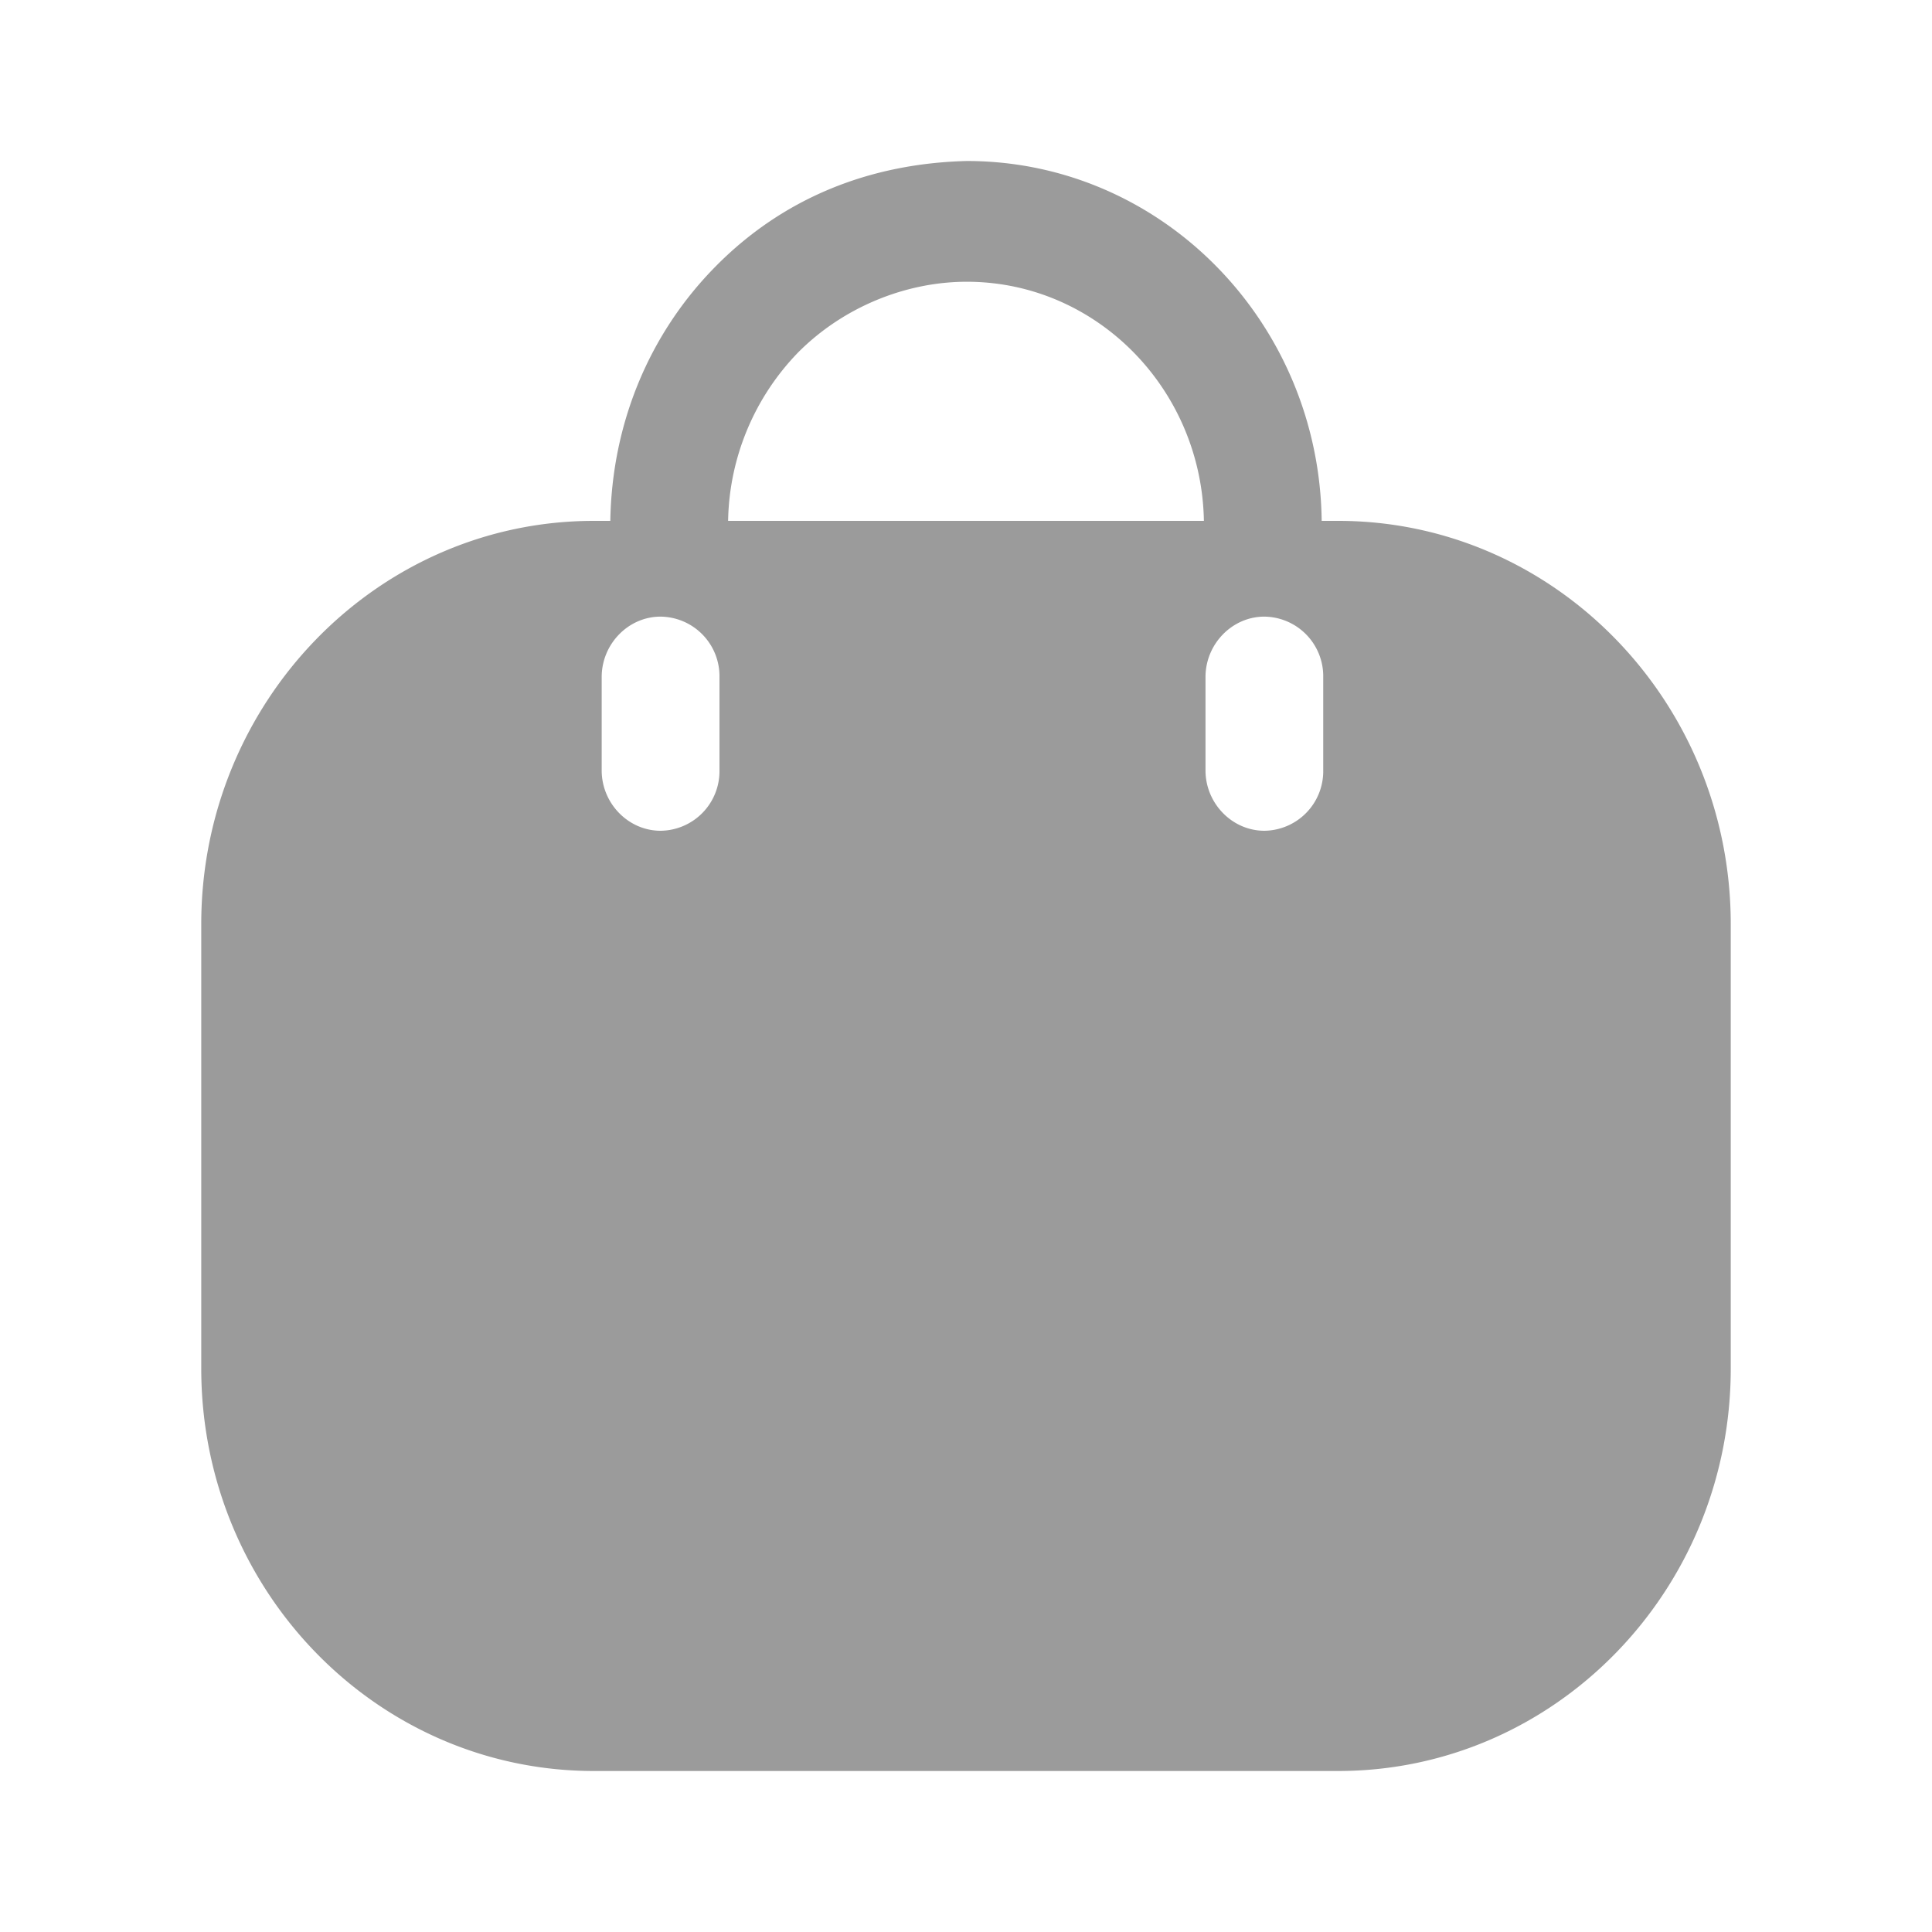 <svg width="30" height="30" fill="none" xmlns="http://www.w3.org/2000/svg"><path d="M15.012 2.5c3.024 0 5.474 2.5 5.511 5.588h.256c3.365 0 6.096 2.812 6.096 6.262v6.9c0 3.45-2.731 6.25-6.096 6.25H9.221c-3.365 0-6.096-2.8-6.096-6.25v-6.9c0-3.45 2.731-6.262 6.096-6.262h.256c.024-1.5.597-2.9 1.634-3.95 1.048-1.063 2.39-1.6 3.901-1.638zm4.621 7.075c-.5 0-.914.425-.914.938v1.45c0 .512.414.937.914.937a.925.925 0 00.914-.938v-1.45a.925.925 0 00-.914-.937zm-9.376 0c-.5 0-.914.425-.914.938v1.45c0 .512.414.937.914.937a.925.925 0 00.915-.938v-1.45a.925.925 0 00-.915-.937zm4.755-5.2c-.939 0-1.914.388-2.621 1.1a3.849 3.849 0 00-1.085 2.613h7.388c-.036-2.05-1.67-3.713-3.682-3.713z" fill="#9B9B9B"/></svg>